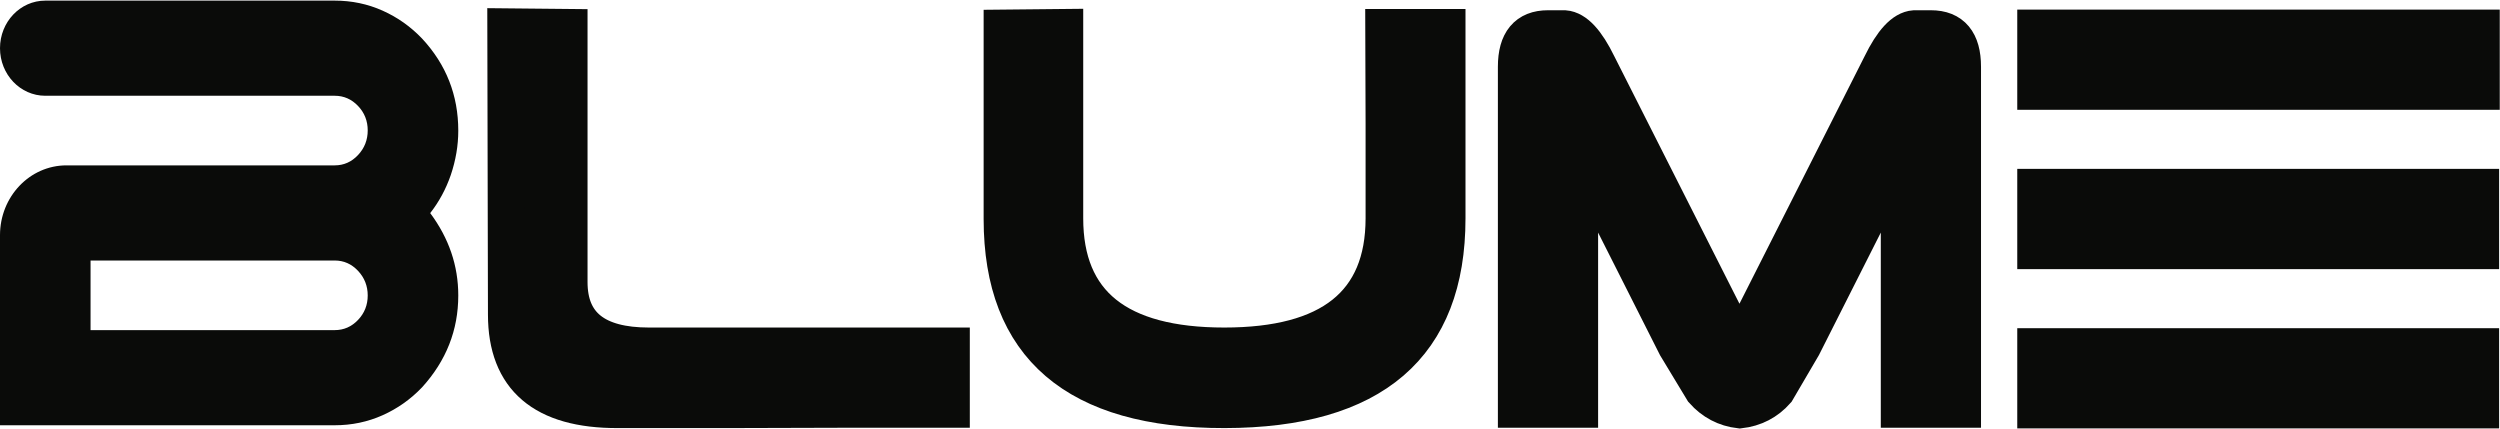 <svg viewBox="0 0 1301 223" version="1.1" xmlns="http://www.w3.org/2000/svg" xmlns:xlink="http://www.w3.org/1999/xlink">
    <g id="blumelogoblackhires" stroke="none" stroke-width="1" fill="none" fill-rule="evenodd">
        <path d="M174.198,171.793 C178.915,171.793 182.954,170.029 186.318,166.493 C189.679,162.962 191.361,158.718 191.361,153.76 C191.361,148.805 189.679,144.534 186.318,140.947 C182.954,137.363 178.915,135.57 174.198,135.57 L47.125,135.57 L47.125,171.793 L174.198,171.793 Z M174.198,221.304 L0,221.304 L0,122.394 C0,102.326 15.484,86.058 34.585,86.058 L174.198,86.058 C178.915,86.058 182.954,84.266 186.318,80.68 C189.679,77.097 191.361,72.825 191.361,67.867 C191.361,62.912 189.679,58.668 186.318,55.134 C182.954,51.602 178.915,49.835 174.198,49.835 L23.563,49.835 C10.549,49.835 0,38.752 0,25.079 C0,11.407 10.549,0.324 23.563,0.324 L174.198,0.324 C183.029,0.324 191.336,2.064 199.115,5.544 C206.893,9.024 213.743,13.876 219.667,20.097 C232.212,33.596 238.487,49.573 238.487,68.026 C238.487,75.724 237.181,83.424 234.572,91.12 C232.062,98.396 228.498,104.988 223.882,110.893 C233.617,123.97 238.487,138.259 238.487,153.76 C238.487,171.793 232.212,187.718 219.667,201.531 C213.743,207.754 206.893,212.605 199.115,216.084 C191.336,219.565 183.029,221.304 174.198,221.304 L174.198,221.304 Z" id="Fill-1" fill="#0A0B09"></path>
        <path d="M495.191,179.95 L495.191,213.106 L437.335,213.106 L379.312,213.273 L321.455,213.273 C282.771,213.38 263.432,196.86 263.432,163.703 L263.101,13.839 L296.256,14.171 L296.256,146.794 C296.256,168.9 310.07,179.95 337.701,179.95 L495.191,179.95" id="Fill-3" fill="#0A0B09"></path>
        <path d="M495.191,179.95 L495.191,213.106 L437.335,213.106 L379.312,213.273 L321.455,213.273 C282.771,213.38 263.432,196.86 263.432,163.703 L263.101,13.839 L296.256,14.171 L296.256,146.794 C296.256,168.9 310.07,179.95 337.701,179.95 L495.191,179.95 Z" id="Stroke-4" stroke="#0A0B09" stroke-width="19"></path>
        <path d="M719.985,14.171 L753.142,14.171 L753.142,113.638 C753.142,179.95 714.515,213.16 637.261,213.272 C560.009,213.38 521.382,180.281 521.382,113.97 L521.382,14.502 L554.207,14.171 L554.207,113.638 C554.207,157.847 581.835,179.95 637.095,179.95 C692.356,179.95 720.041,157.901 720.151,113.804 L720.151,64.236 L719.985,14.171" id="Fill-6" fill="#0A0B09"></path>
        <path d="M719.985,14.171 L753.142,14.171 L753.142,113.638 C753.142,179.95 714.515,213.16 637.261,213.272 C560.009,213.38 521.382,180.281 521.382,113.97 L521.382,14.502 L554.207,14.171 L554.207,113.638 C554.207,157.847 581.835,179.95 637.095,179.95 C692.356,179.95 720.041,157.901 720.151,113.804 L720.151,64.236 L719.985,14.171 Z" id="Stroke-7" stroke="#0A0B09" stroke-width="19"></path>
        <path d="M1004.84,14.834 C1015.89,14.834 1021.42,21.465 1021.42,34.727 L1021.42,213.106 L988.267,213.106 L988.267,81.146 L938.201,180.281 L924.607,203.49 C919.523,209.236 913.111,212.551 905.377,213.438 C897.751,212.551 891.34,209.182 886.147,203.324 L872.221,180.281 L822.155,81.146 L822.155,213.106 L789,213.106 L789,34.727 C789,21.465 794.525,14.834 805.578,14.834 L814.199,14.834 C819.943,15.277 825.746,21.522 831.606,33.567 L897.42,163.703 C900.624,170.003 903.331,173.153 905.543,173.153 C907.42,172.821 909.907,169.672 913.003,163.703 L978.817,33.567 C984.674,21.522 990.477,15.277 996.225,14.834 L1004.84,14.834" id="Fill-9" fill="#0A0B09"></path>
        <path d="M1004.84,14.834 C1015.89,14.834 1021.42,21.465 1021.42,34.727 L1021.42,213.106 L988.267,213.106 L988.267,81.146 L938.201,180.281 L924.607,203.49 C919.523,209.236 913.111,212.551 905.377,213.438 C897.751,212.551 891.34,209.182 886.147,203.324 L872.221,180.281 L822.155,81.146 L822.155,213.106 L789,213.106 L789,34.727 C789,21.465 794.525,14.834 805.578,14.834 L814.199,14.834 C819.943,15.277 825.746,21.522 831.606,33.567 L897.42,163.703 C900.624,170.003 903.331,173.153 905.543,173.153 C907.42,172.821 909.907,169.672 913.003,163.703 L978.817,33.567 C984.674,21.522 990.477,15.277 996.225,14.834 L1004.84,14.834 Z" id="Stroke-10" stroke="#0A0B09" stroke-width="19"></path>
        <path d="M1059.28,213.438 L1291.04,213.438 L1291.04,180.281 L1059.28,180.281 L1059.28,213.438 Z M1059.28,130.547 L1291.04,130.547 L1291.04,97.392 L1059.28,97.392 L1059.28,130.547 Z M1059.28,47.658 L1291.37,47.658 L1291.37,14.502 L1059.28,14.502 L1059.28,47.658 Z" id="Fill-12" fill="#0A0B09"></path>
        <path d="M1059.28,213.438 L1291.04,213.438 L1291.04,180.281 L1059.28,180.281 L1059.28,213.438 Z M1059.28,130.547 L1291.04,130.547 L1291.04,97.392 L1059.28,97.392 L1059.28,130.547 Z M1059.28,47.658 L1291.37,47.658 L1291.37,14.502 L1059.28,14.502 L1059.28,47.658 Z" id="Stroke-13" stroke="#0A0B09" stroke-width="19"></path>
    </g>
</svg>